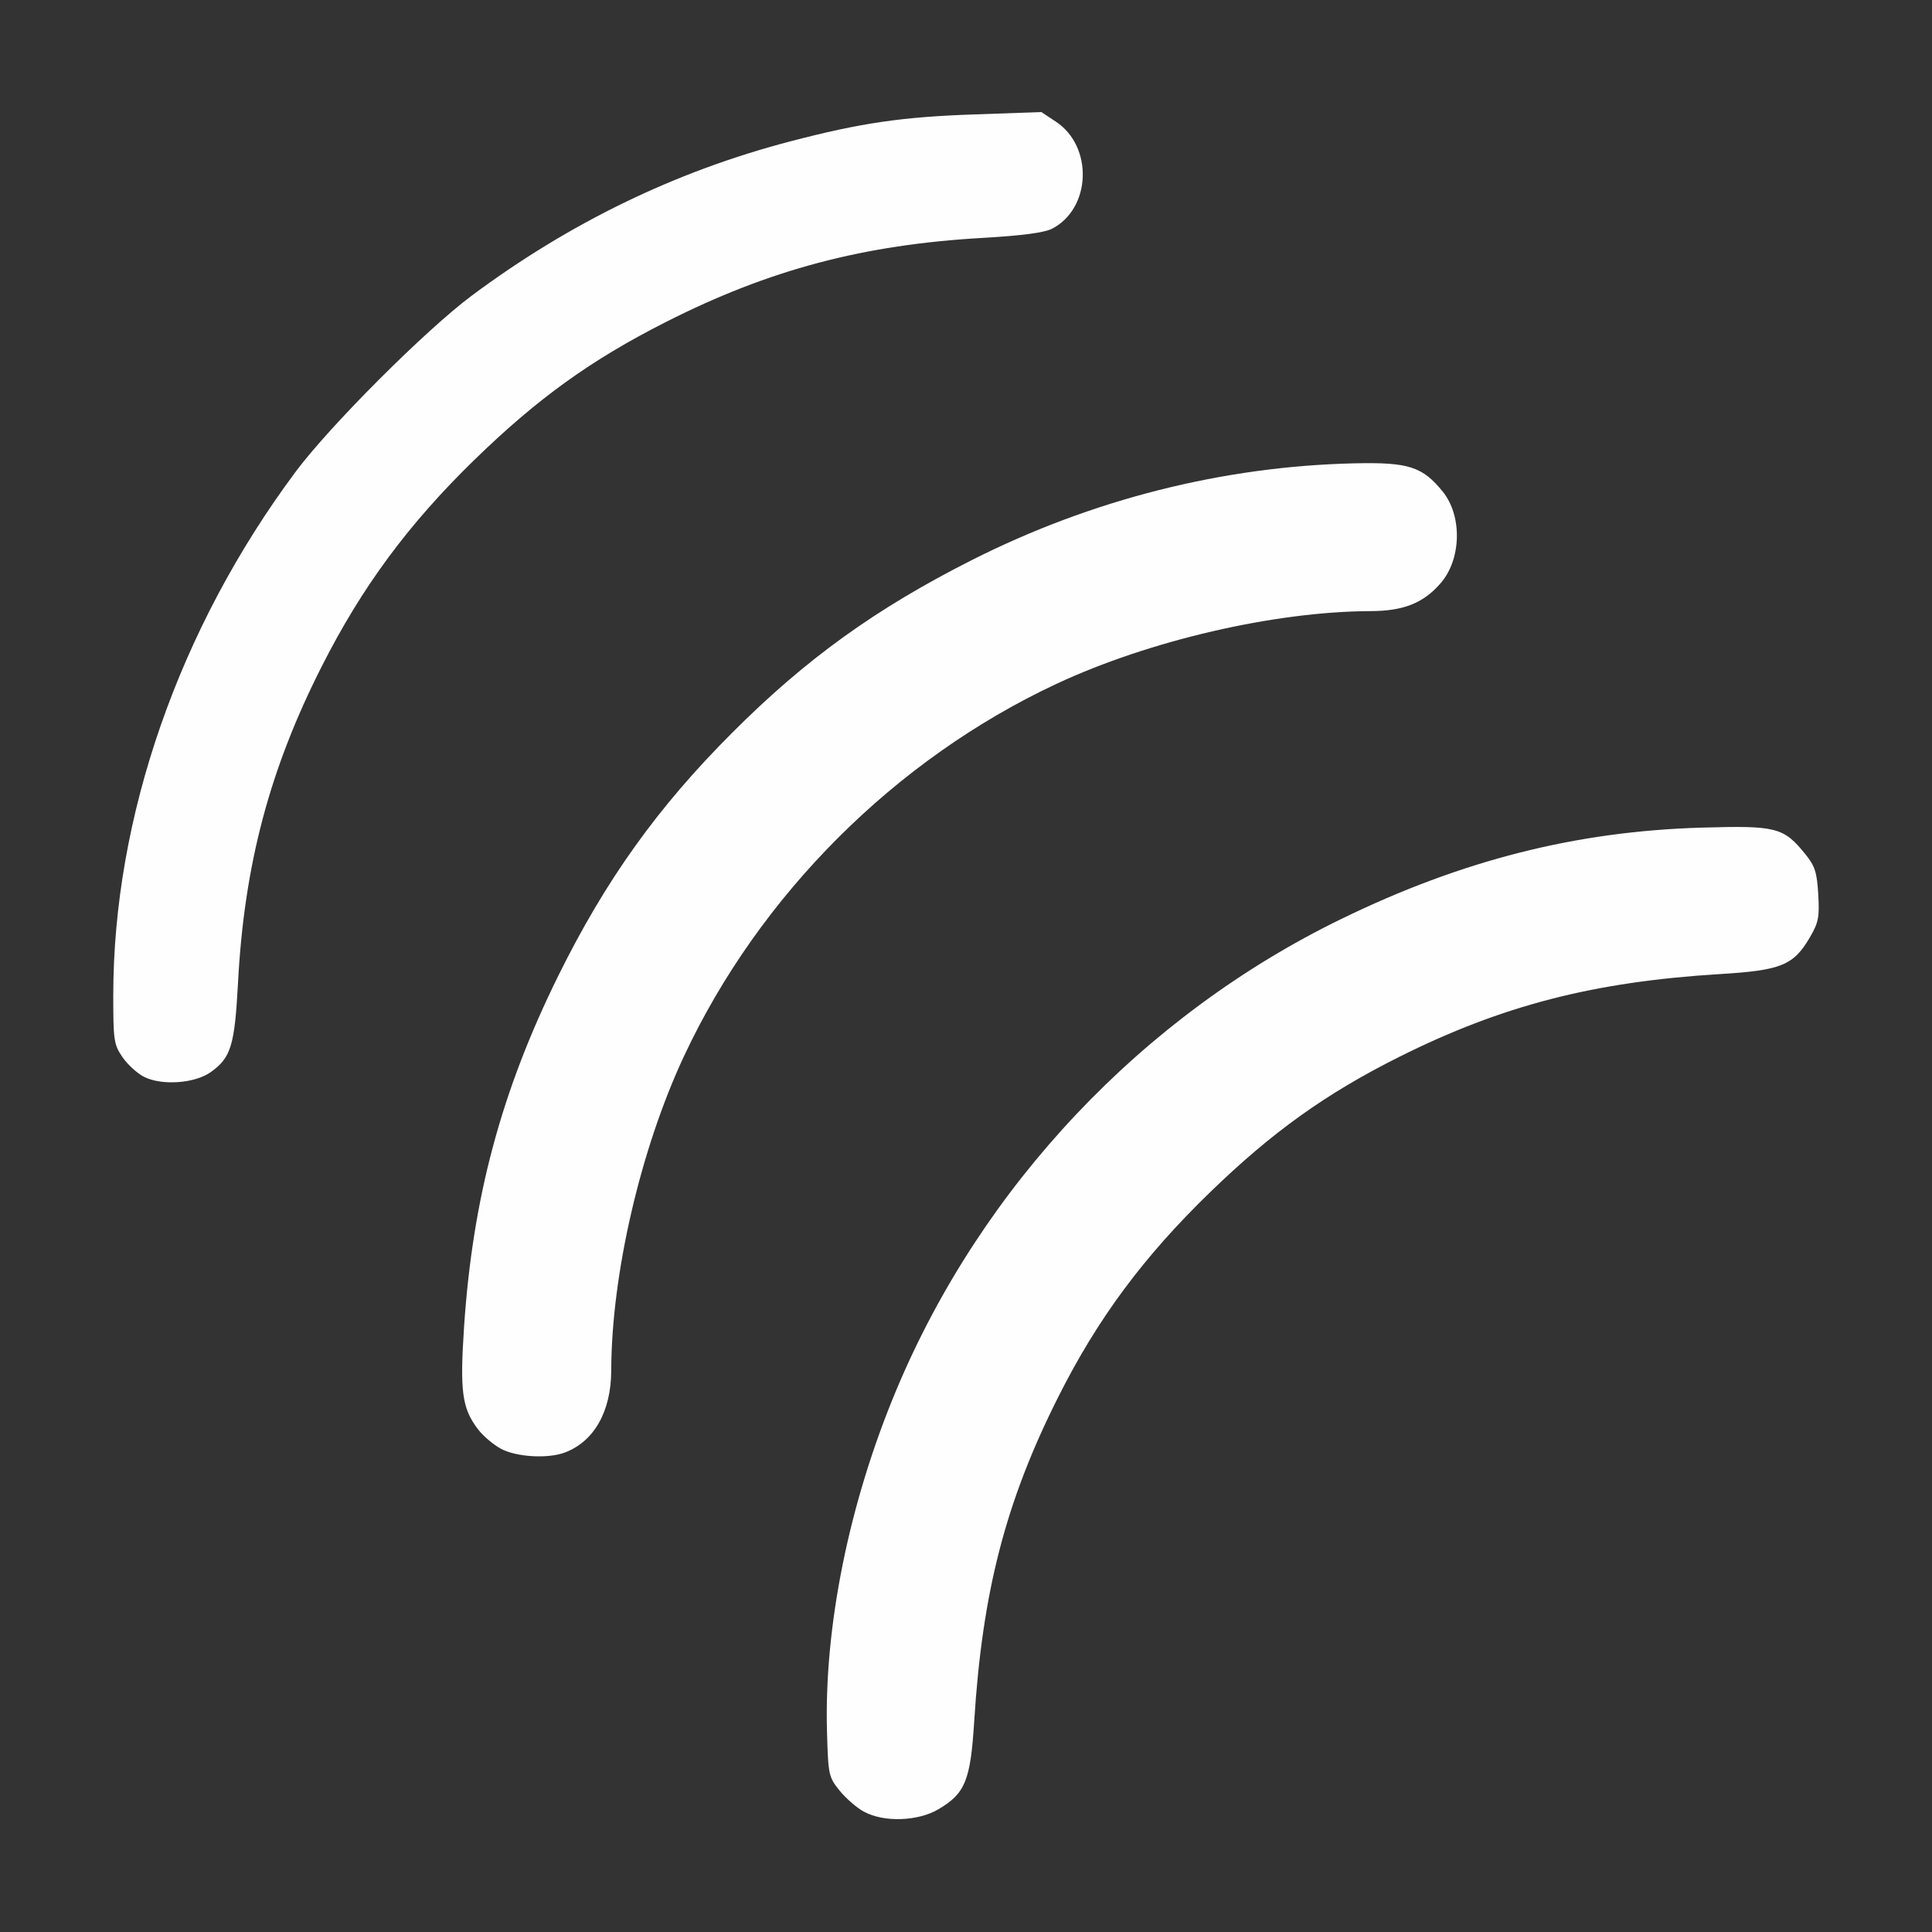 <?xml version="1.0" encoding="UTF-8" standalone="no"?>
<!-- Created with Inkscape (http://www.inkscape.org/) -->

<svg
   version="1.1"
   id="svg2"
   width="1600"
   height="1600"
   viewBox="0 0 1600 1600"
   sodipodi:docname="mod_instance.svg"
   inkscape:version="1.2.2 (732a01da63, 2022-12-09)"
   xmlns:inkscape="http://www.inkscape.org/namespaces/inkscape"
   xmlns:sodipodi="http://sodipodi.sourceforge.net/DTD/sodipodi-0.dtd"
   xmlns="http://www.w3.org/2000/svg"
   xmlns:svg="http://www.w3.org/2000/svg"
   xmlns:rdf="http://www.w3.org/1999/02/22-rdf-syntax-ns#"
   xmlns:cc="http://creativecommons.org/ns#"
   xmlns:dc="http://purl.org/dc/elements/1.1/">
  <rect x="0" y="0" width="1600" height="1600" fill="#333333" stroke="none"/>
  <defs
     id="defs6" />
  <sodipodi:namedview
     pagecolor="#808080"
     bordercolor="#666666"
     borderopacity="1"
     objecttolerance="10"
     gridtolerance="10"
     guidetolerance="10"
     inkscape:pageopacity="0"
     inkscape:pageshadow="2"
     inkscape:window-width="1993"
     inkscape:window-height="1009"
     id="namedview4"
     showgrid="false"
     inkscape:zoom="0.5"
     inkscape:cx="337"
     inkscape:cy="472"
     inkscape:window-x="-8"
     inkscape:window-y="-8"
     inkscape:window-maximized="1"
     inkscape:current-layer="MOD_INSTANCE"
     inkscape:showpageshadow="0"
     inkscape:pagecheckerboard="true"
     inkscape:deskcolor="#d1d1d1" />
  <g
     id="MOD_INSTANCE"
     transform="matrix(100,0,0,100,0,4.9999997e-5)"
     style="stroke-width:0.011">
    <path
       style="fill:none;stroke-width:0"
       d="M 0,8 V 0 h 8 8 v 8 8 H 8 0 Z m 7.768,6.985 c 0.224,-0.131 0.268,-0.238 0.299,-0.73 0.067,-1.073 0.26,-1.819 0.695,-2.684 0.326,-0.649 0.706,-1.161 1.258,-1.697 0.513,-0.497 0.96,-0.818 1.566,-1.121 0.852,-0.426 1.61,-0.622 2.655,-0.686 0.509,-0.031 0.611,-0.073 0.747,-0.305 0.071,-0.121 0.08,-0.166 0.069,-0.355 C 15.047,7.224 15.031,7.174 14.951,7.075 14.77,6.852 14.712,6.837 14.094,6.854 12.589,6.898 11.126,7.425 9.844,8.386 9.228,8.848 8.531,9.595 8.086,10.269 c -0.811,1.23 -1.276,2.764 -1.237,4.08 0.01,0.352 0.014,0.368 0.105,0.481 0.135,0.167 0.275,0.233 0.496,0.233 0.141,0 0.217,-0.019 0.318,-0.078 z m -3.09,-2.955 c 0.242,-0.092 0.383,-0.341 0.384,-0.679 C 5.064,10.555 5.304,9.519 5.663,8.75 6.288,7.413 7.413,6.288 8.75,5.663 9.519,5.304 10.555,5.064 11.35,5.062 11.623,5.061 11.785,4.997 11.928,4.834 12.103,4.635 12.112,4.274 11.948,4.071 11.781,3.864 11.665,3.827 11.221,3.837 9.596,3.873 7.951,4.481 6.664,5.522 6.081,5.994 5.504,6.629 5.08,7.266 4.675,7.873 4.246,8.844 4.063,9.561 3.893,10.23 3.775,11.337 3.846,11.603 c 0.075,0.281 0.296,0.455 0.582,0.458 0.089,7.59e-4 0.202,-0.014 0.25,-0.032 z M 1.745,8.879 C 1.913,8.759 1.943,8.66 1.971,8.142 2.022,7.165 2.232,6.371 2.666,5.516 2.998,4.86 3.383,4.34 3.927,3.81 4.451,3.3 4.892,2.982 5.516,2.666 6.37,2.233 7.151,2.026 8.141,1.97 8.468,1.951 8.648,1.927 8.713,1.894 8.856,1.82 8.947,1.671 8.962,1.484 8.98,1.275 8.907,1.116 8.745,1.008 L 8.624,0.928 8.085,0.947 C 7.475,0.967 7.132,1.017 6.54,1.172 5.593,1.42 4.717,1.845 3.906,2.449 3.524,2.734 2.734,3.524 2.449,3.906 1.482,5.204 0.938,6.767 0.938,8.244 c 0,0.369 0.005,0.405 0.076,0.509 0.042,0.061 0.123,0.135 0.18,0.165 0.146,0.074 0.42,0.055 0.552,-0.039 z"
       id="path821"
       inkscape:connector-curvature="0" />
    <path
       style="fill:#fefefe;stroke-width:0"
       d="M 7.157,15.005 C 7.097,14.973 7.006,14.894 6.954,14.83 6.863,14.717 6.859,14.701 6.849,14.349 6.823,13.475 7.031,12.446 7.424,11.509 8.132,9.82 9.463,8.411 11.109,7.61 12.107,7.124 13.053,6.884 14.094,6.854 c 0.618,-0.018 0.677,-0.003 0.858,0.221 0.079,0.098 0.095,0.148 0.106,0.332 0.011,0.189 0.002,0.233 -0.069,0.355 -0.136,0.233 -0.238,0.274 -0.747,0.305 -1.045,0.064 -1.803,0.26 -2.655,0.686 -0.606,0.303 -1.054,0.624 -1.566,1.121 -0.553,0.536 -0.932,1.048 -1.258,1.697 -0.435,0.865 -0.628,1.612 -0.695,2.684 -0.031,0.492 -0.074,0.598 -0.299,0.73 -0.168,0.098 -0.448,0.108 -0.611,0.02 z M 4.15,11.999 C 4.087,11.965 4,11.892 3.958,11.836 3.826,11.662 3.808,11.524 3.843,10.99 3.915,9.917 4.152,9.035 4.625,8.078 5.016,7.287 5.449,6.682 6.066,6.066 6.673,5.458 7.255,5.039 8.047,4.639 9.042,4.136 10.131,3.861 11.221,3.837 c 0.444,-0.01 0.56,0.028 0.727,0.234 0.164,0.203 0.155,0.564 -0.02,0.762 -0.143,0.163 -0.306,0.227 -0.578,0.228 C 10.555,5.064 9.519,5.304 8.75,5.663 7.413,6.288 6.288,7.413 5.663,8.75 5.304,9.519 5.064,10.555 5.062,11.35 5.061,11.689 4.92,11.938 4.678,12.029 4.538,12.082 4.279,12.067 4.15,11.999 Z M 1.193,8.918 C 1.136,8.889 1.055,8.815 1.013,8.753 0.943,8.65 0.938,8.614 0.938,8.244 0.938,6.767 1.482,5.204 2.449,3.906 2.734,3.524 3.524,2.734 3.906,2.449 4.717,1.845 5.593,1.42 6.54,1.172 7.132,1.017 7.475,0.967 8.085,0.947 L 8.624,0.928 8.745,1.008 C 9.055,1.214 9.037,1.726 8.713,1.894 8.648,1.927 8.468,1.951 8.141,1.97 7.151,2.026 6.37,2.233 5.516,2.666 4.892,2.982 4.451,3.3 3.927,3.81 3.383,4.34 2.998,4.86 2.666,5.516 2.232,6.371 2.022,7.165 1.971,8.142 1.943,8.66 1.913,8.759 1.745,8.879 1.613,8.973 1.339,8.992 1.193,8.918 Z"
       id="path819"
       inkscape:connector-curvature="0" />
  </g>
</svg>
